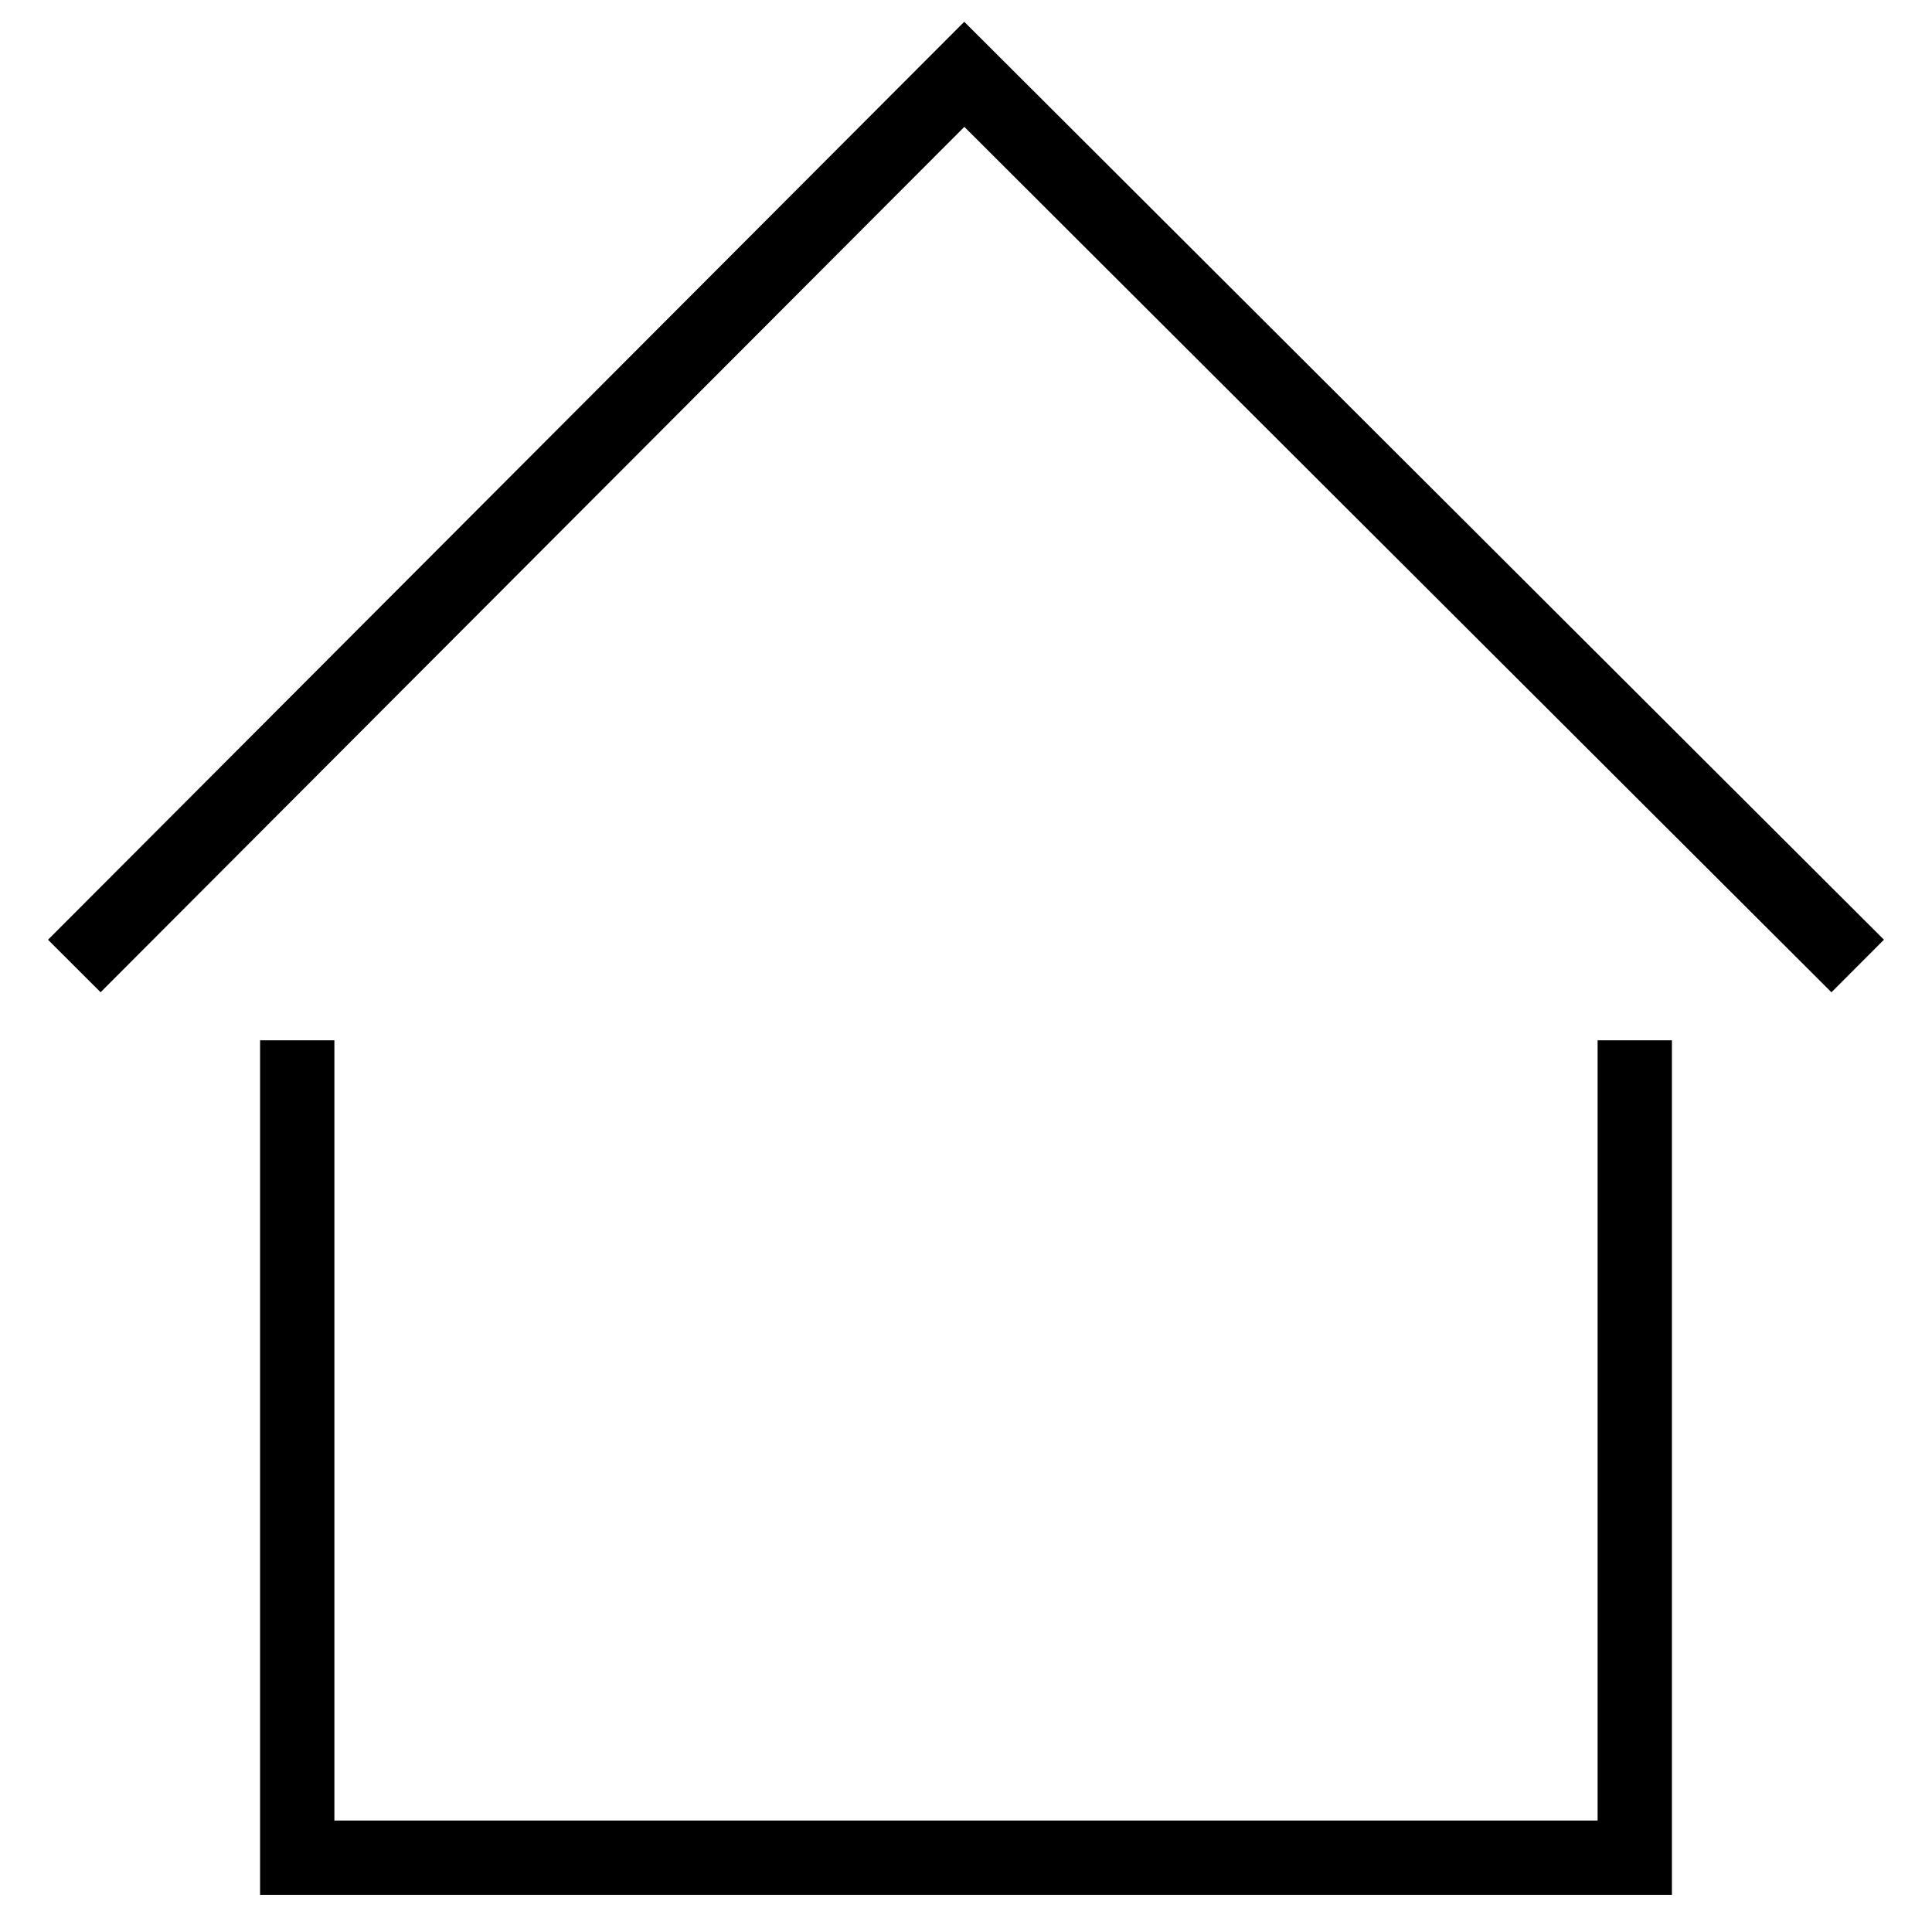 <svg xmlns="http://www.w3.org/2000/svg" viewBox="0 0 26 26"><defs><style>.a{fill:none;stroke:#000;stroke-miterlimit:10;}</style></defs><polyline class="a" points="1 13 12.977 1 25 13"/><polyline class="a" points="4 14 4 25 22 25 22 14"/></svg>